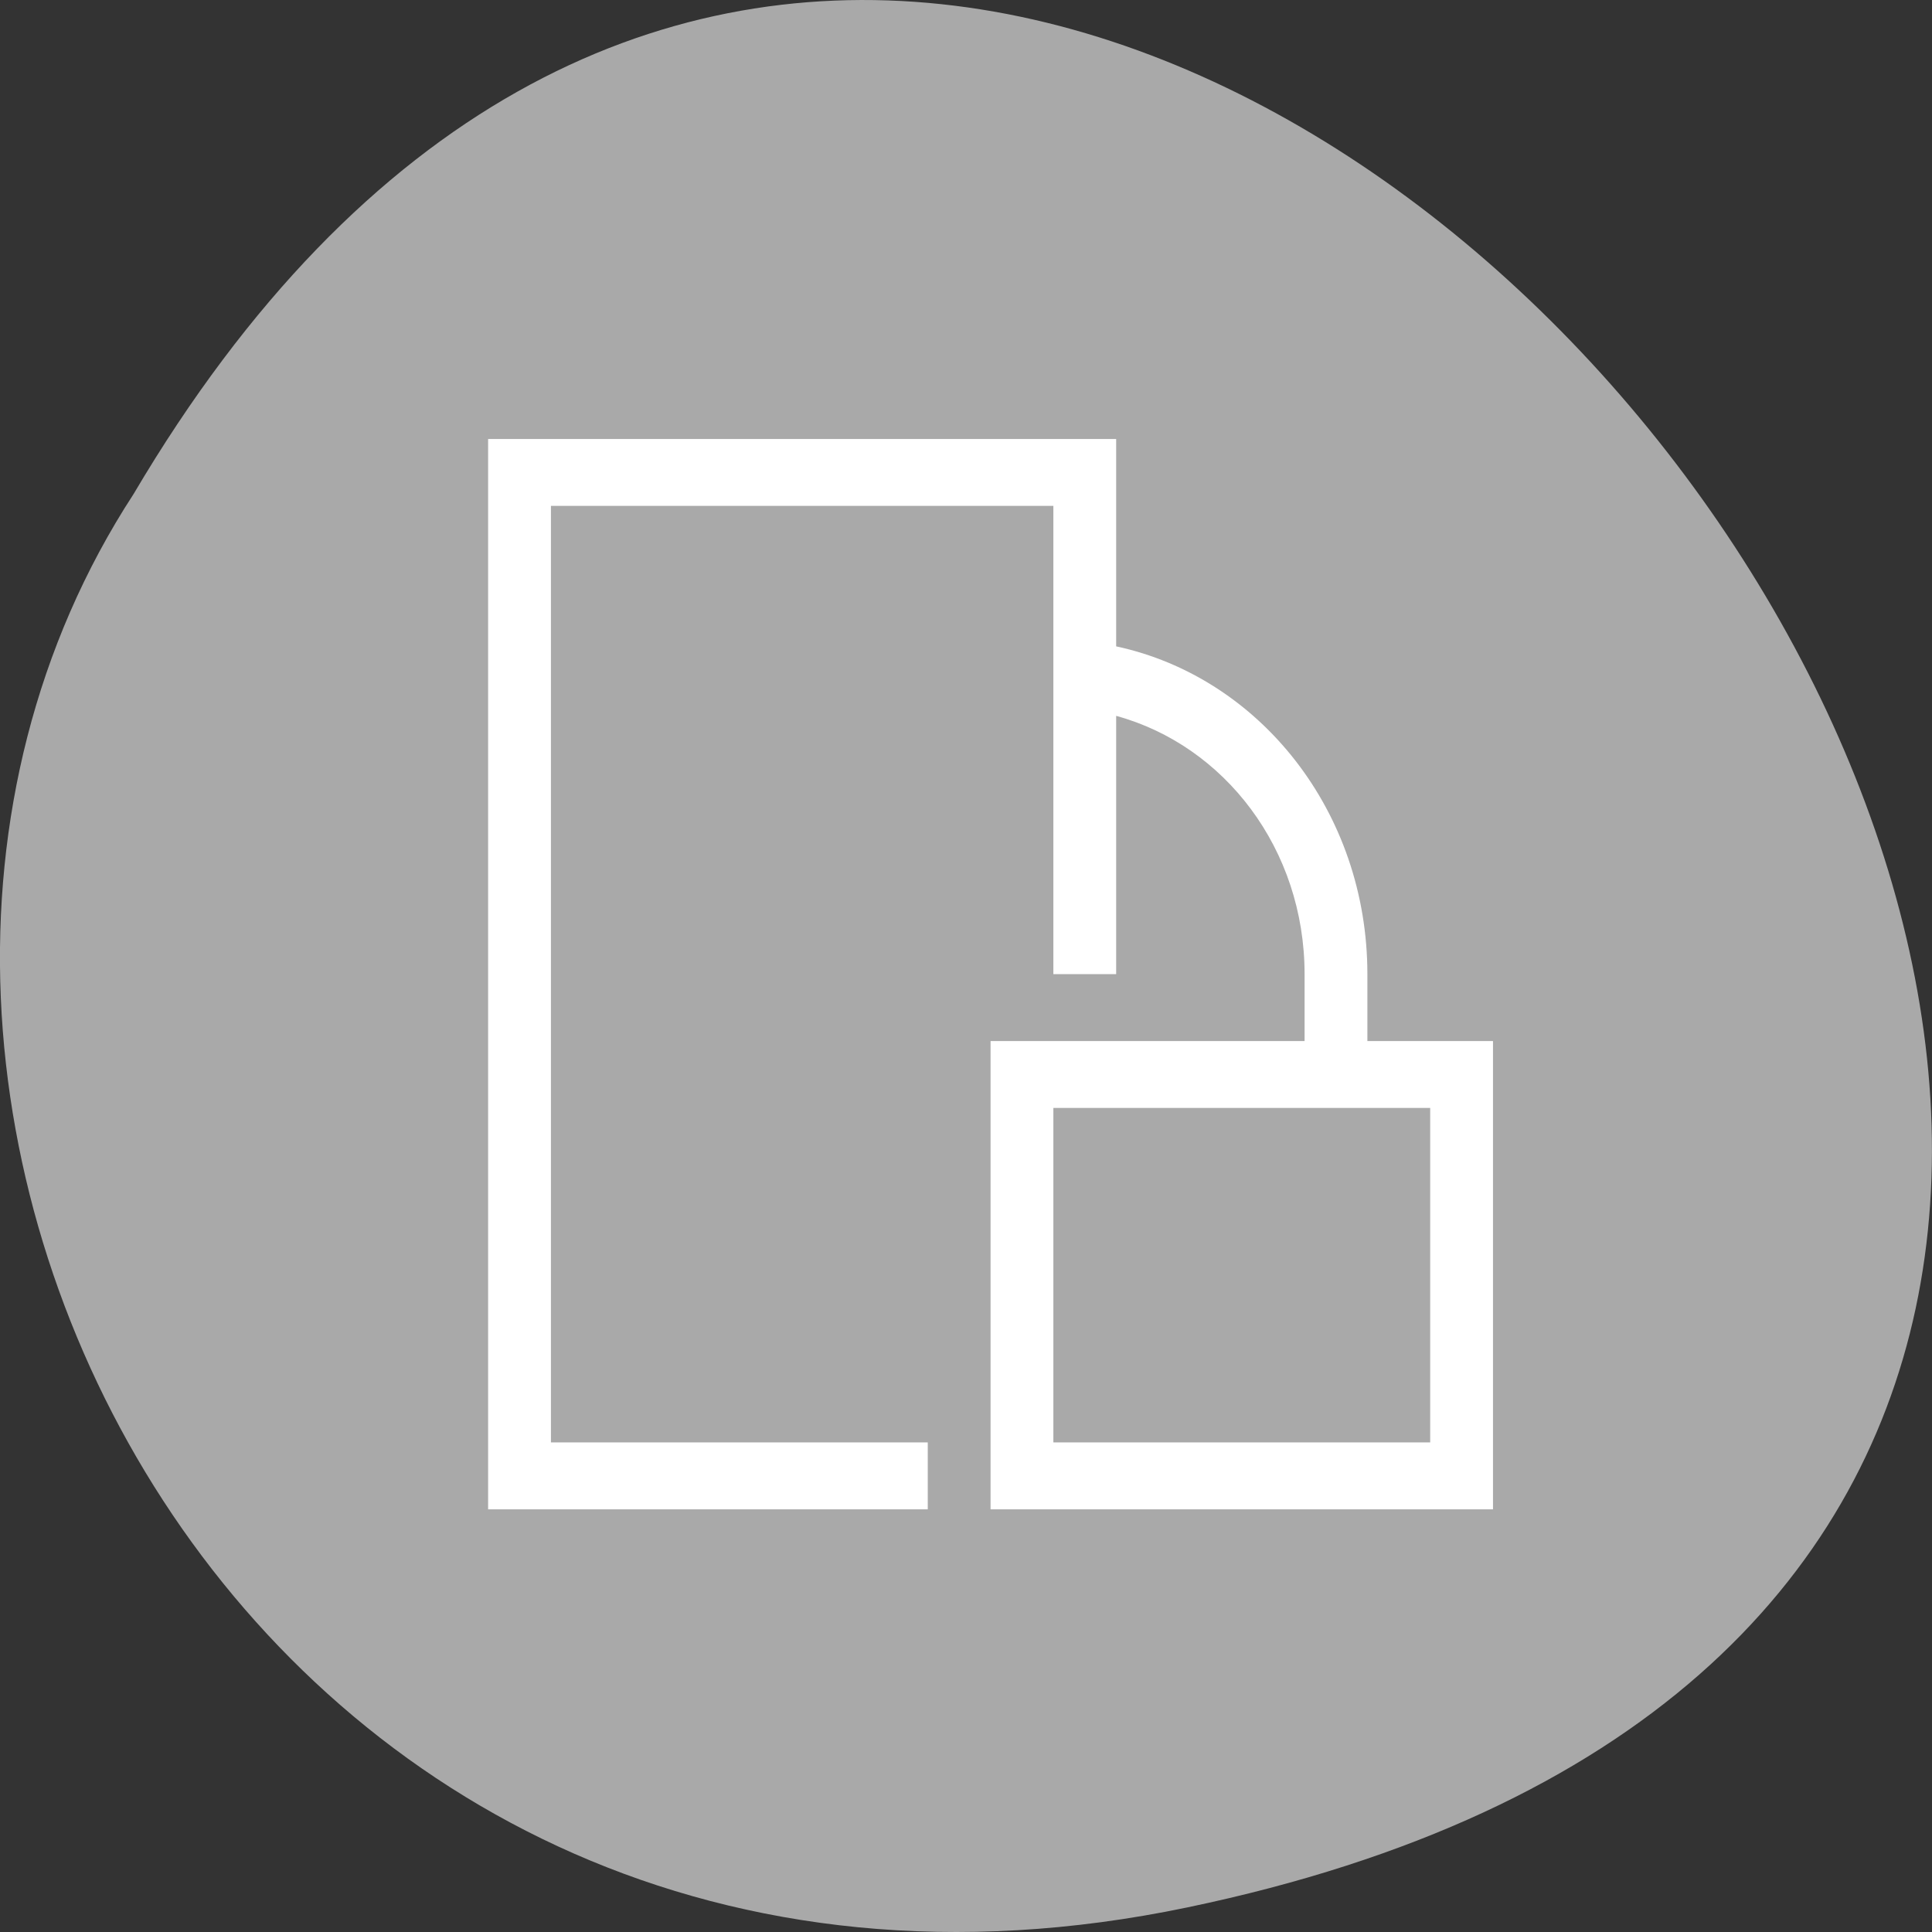 <svg xmlns="http://www.w3.org/2000/svg" viewBox="0 0 256 256"><rect x="0" y="0" width="256" height="256" fill="#333333" stroke="none"/><path d="m 3.25 953.66 c 49.981 239.91 393.86 -17.642 187.29 -139.59 -80.25 -52.27 -213 16.2 -187.29 139.59 z" transform="matrix(0 -1 1 0 -796.37 256)" style="fill:#a9a9a9;color:#000"/><g style="fill:#fff"><path transform="matrix(8.322 0 0 8.864 39.712 31.576)" d="m 3,3 v 16 h 1 6 V 18 H 4 V 4 h 8 v 2 1 4 h 1 V 7.139 C 14.726,7.582 16,9.131 16,11 v 1 h -5 v 1 6 h 1 7 V 18 13 12 H 17 V 11 C 17,8.573 15.287,6.561 13,6.1 V 3 H 4 3 z m 9,10 h 6 v 5 h -6 v -5 z" style="fill:#fff"/></g></svg>